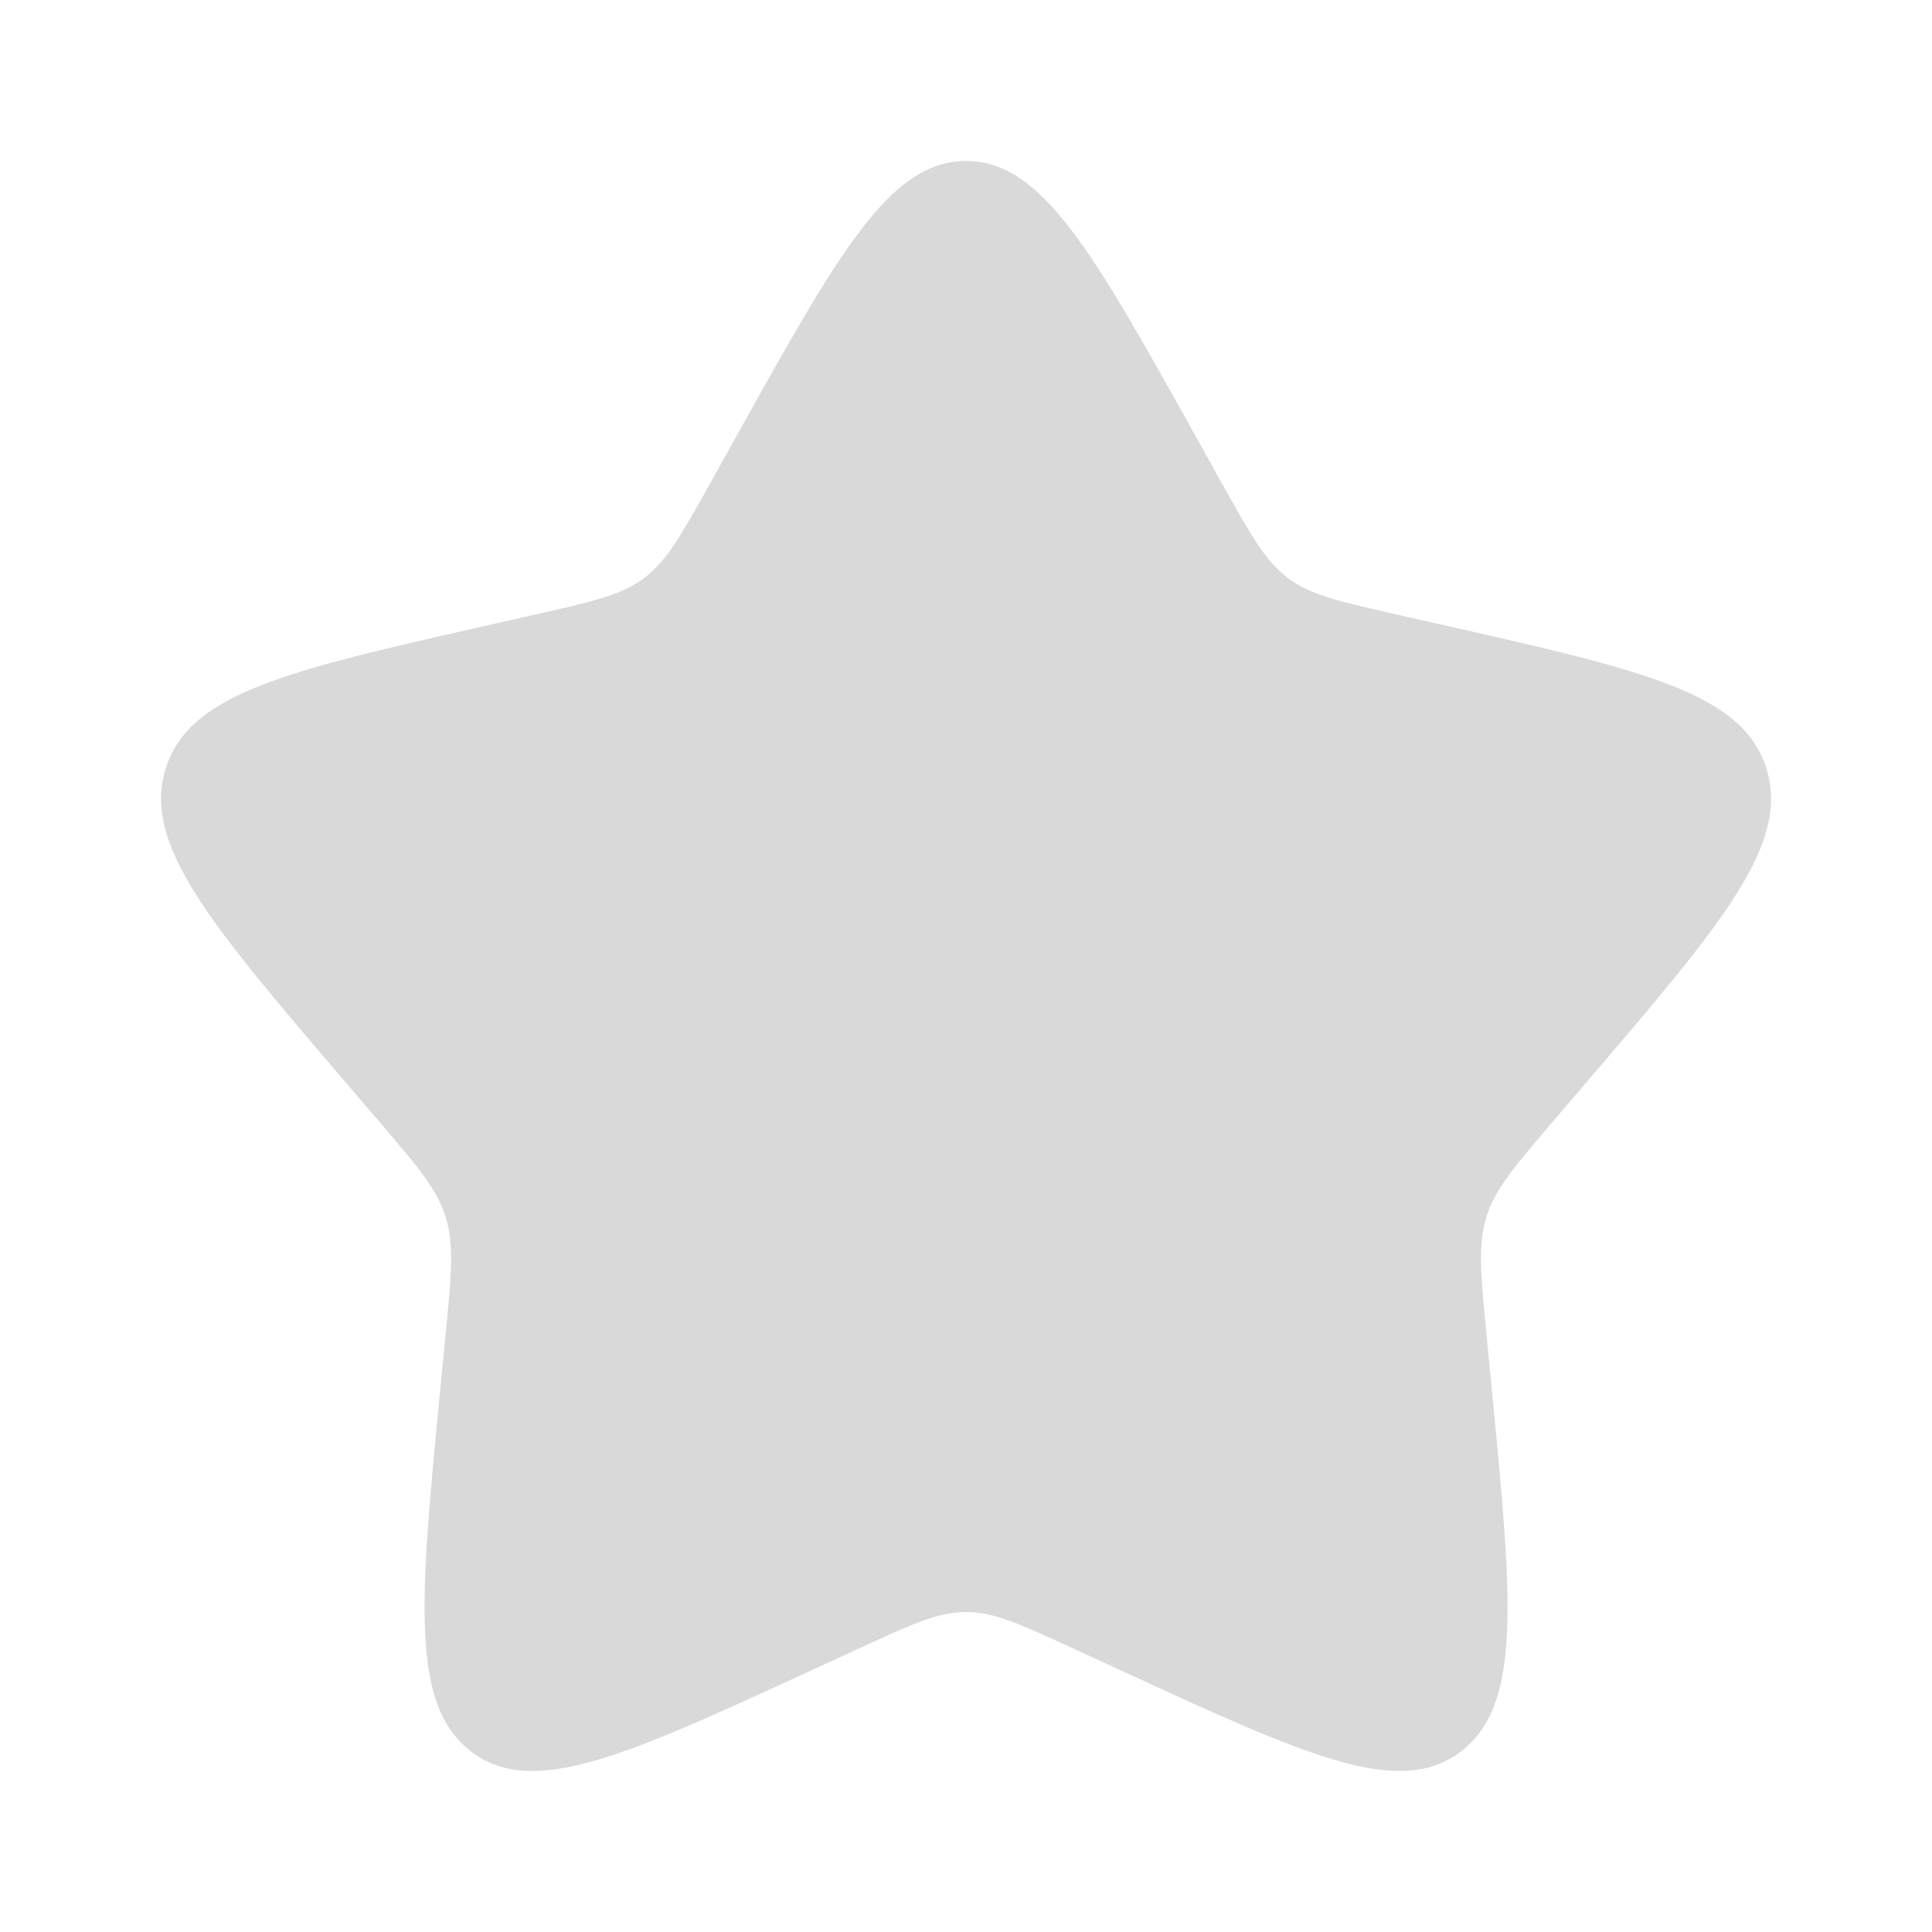 <svg width="40" height="40" viewBox="0 0 40 40" fill="none" xmlns="http://www.w3.org/2000/svg">
<path d="M15.256 9.014C17.367 5.227 18.422 3.333 20.001 3.333C21.579 3.333 22.634 5.227 24.745 9.014L25.291 9.994C25.892 11.07 26.191 11.608 26.659 11.963C27.127 12.318 27.709 12.45 28.874 12.713L29.935 12.953C34.034 13.881 36.084 14.345 36.572 15.913C37.059 17.481 35.662 19.115 32.867 22.383L32.144 23.229C31.35 24.157 30.953 24.622 30.774 25.196C30.596 25.771 30.656 26.39 30.776 27.629L30.885 28.757C31.308 33.118 31.519 35.298 30.242 36.267C28.965 37.236 27.046 36.352 23.208 34.585L22.215 34.128C21.124 33.626 20.579 33.375 20.001 33.375C19.422 33.375 18.877 33.626 17.787 34.128L16.794 34.585C12.955 36.352 11.036 37.236 9.759 36.267C8.483 35.298 8.694 33.118 9.116 28.757L9.226 27.629C9.346 26.39 9.406 25.771 9.227 25.196C9.048 24.622 8.651 24.157 7.857 23.229L7.134 22.383C4.339 19.115 2.942 17.481 3.43 15.913C3.917 14.345 5.967 13.881 10.067 12.953L11.127 12.713C12.292 12.45 12.874 12.318 13.342 11.963C13.81 11.608 14.11 11.07 14.71 9.994L15.256 9.014Z" fill="#D9D9D9"/>
</svg>
